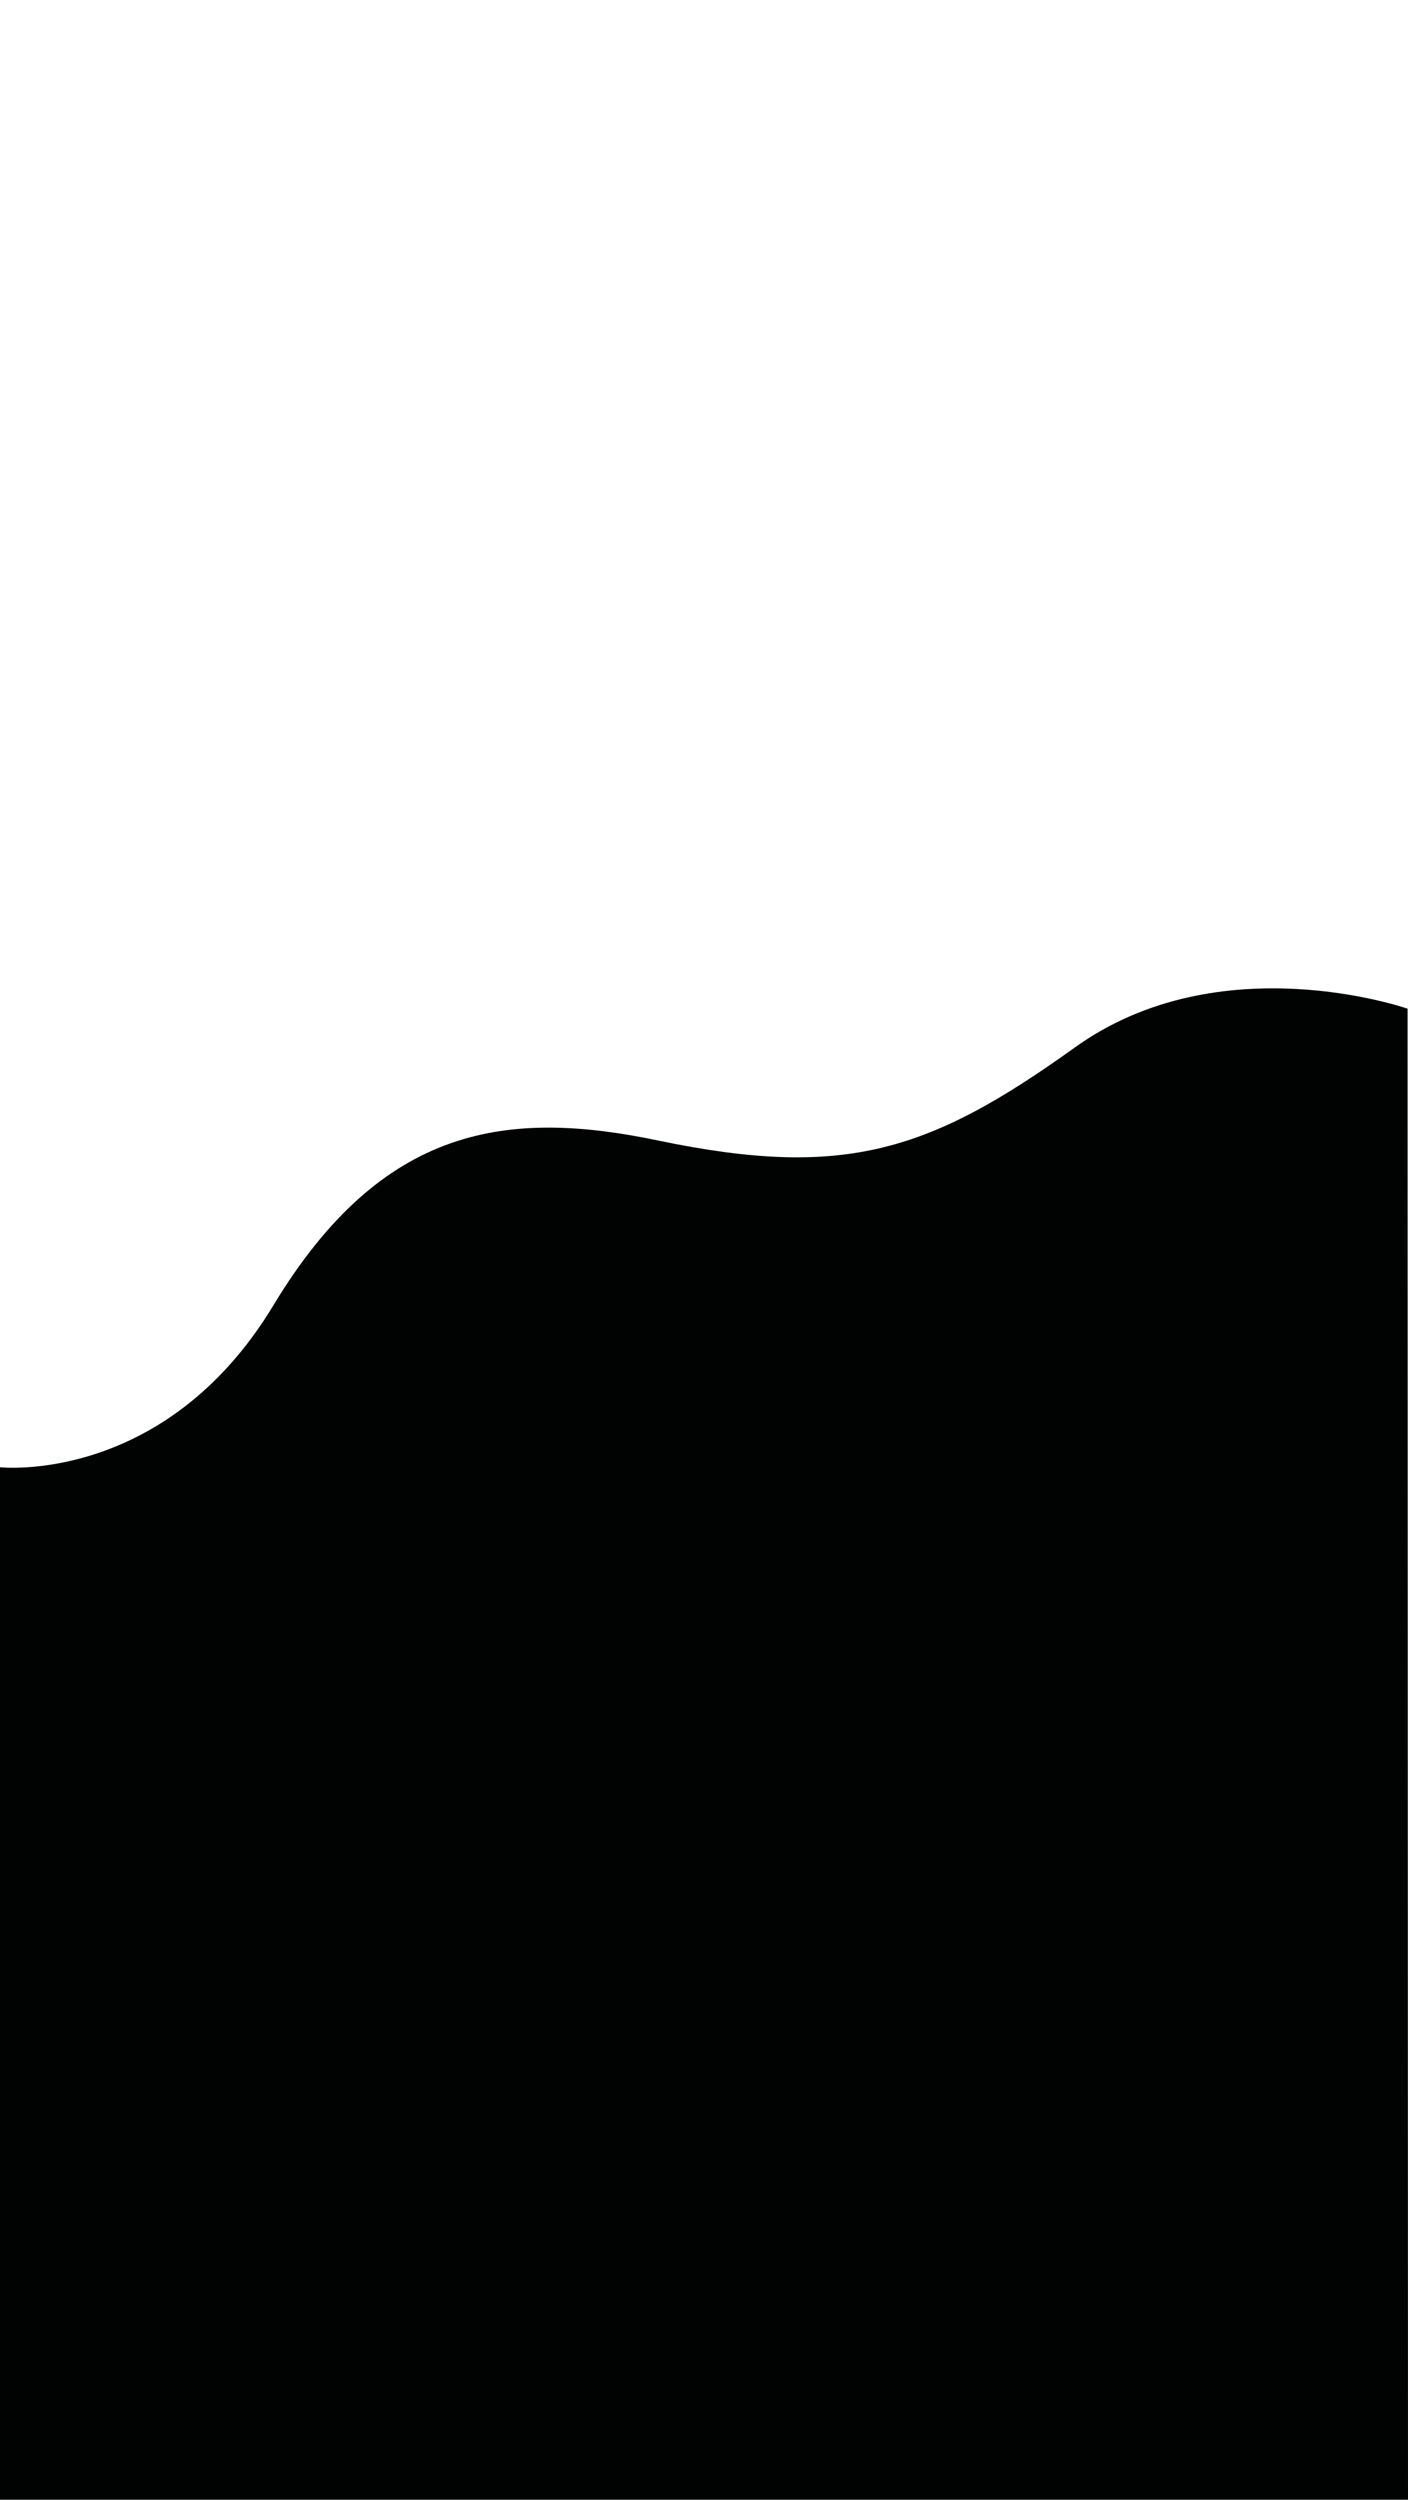 <?xml version="1.0" encoding="utf-8"?>
<!-- Generator: Adobe Illustrator 18.1.0, SVG Export Plug-In . SVG Version: 6.00 Build 0)  -->
<svg version="1.1" id="Calque_1" xmlns="http://www.w3.org/2000/svg" xmlns:xlink="http://www.w3.org/1999/xlink" x="0px" y="0px"
	 width="320px" height="568px" viewBox="0 0 320 568" enable-background="new 0 0 320 568" xml:space="preserve">
<path fill="#010202" d="M320,568H0V333.4c0,0,37.5,4.1,62.2-36.9c24.8-41,53.3-44.5,87.6-37.3c42.3,8.8,61.6,2.4,94.5-21.2
	c33-23.7,75.6-8.8,75.6-8.8"/>
</svg>
